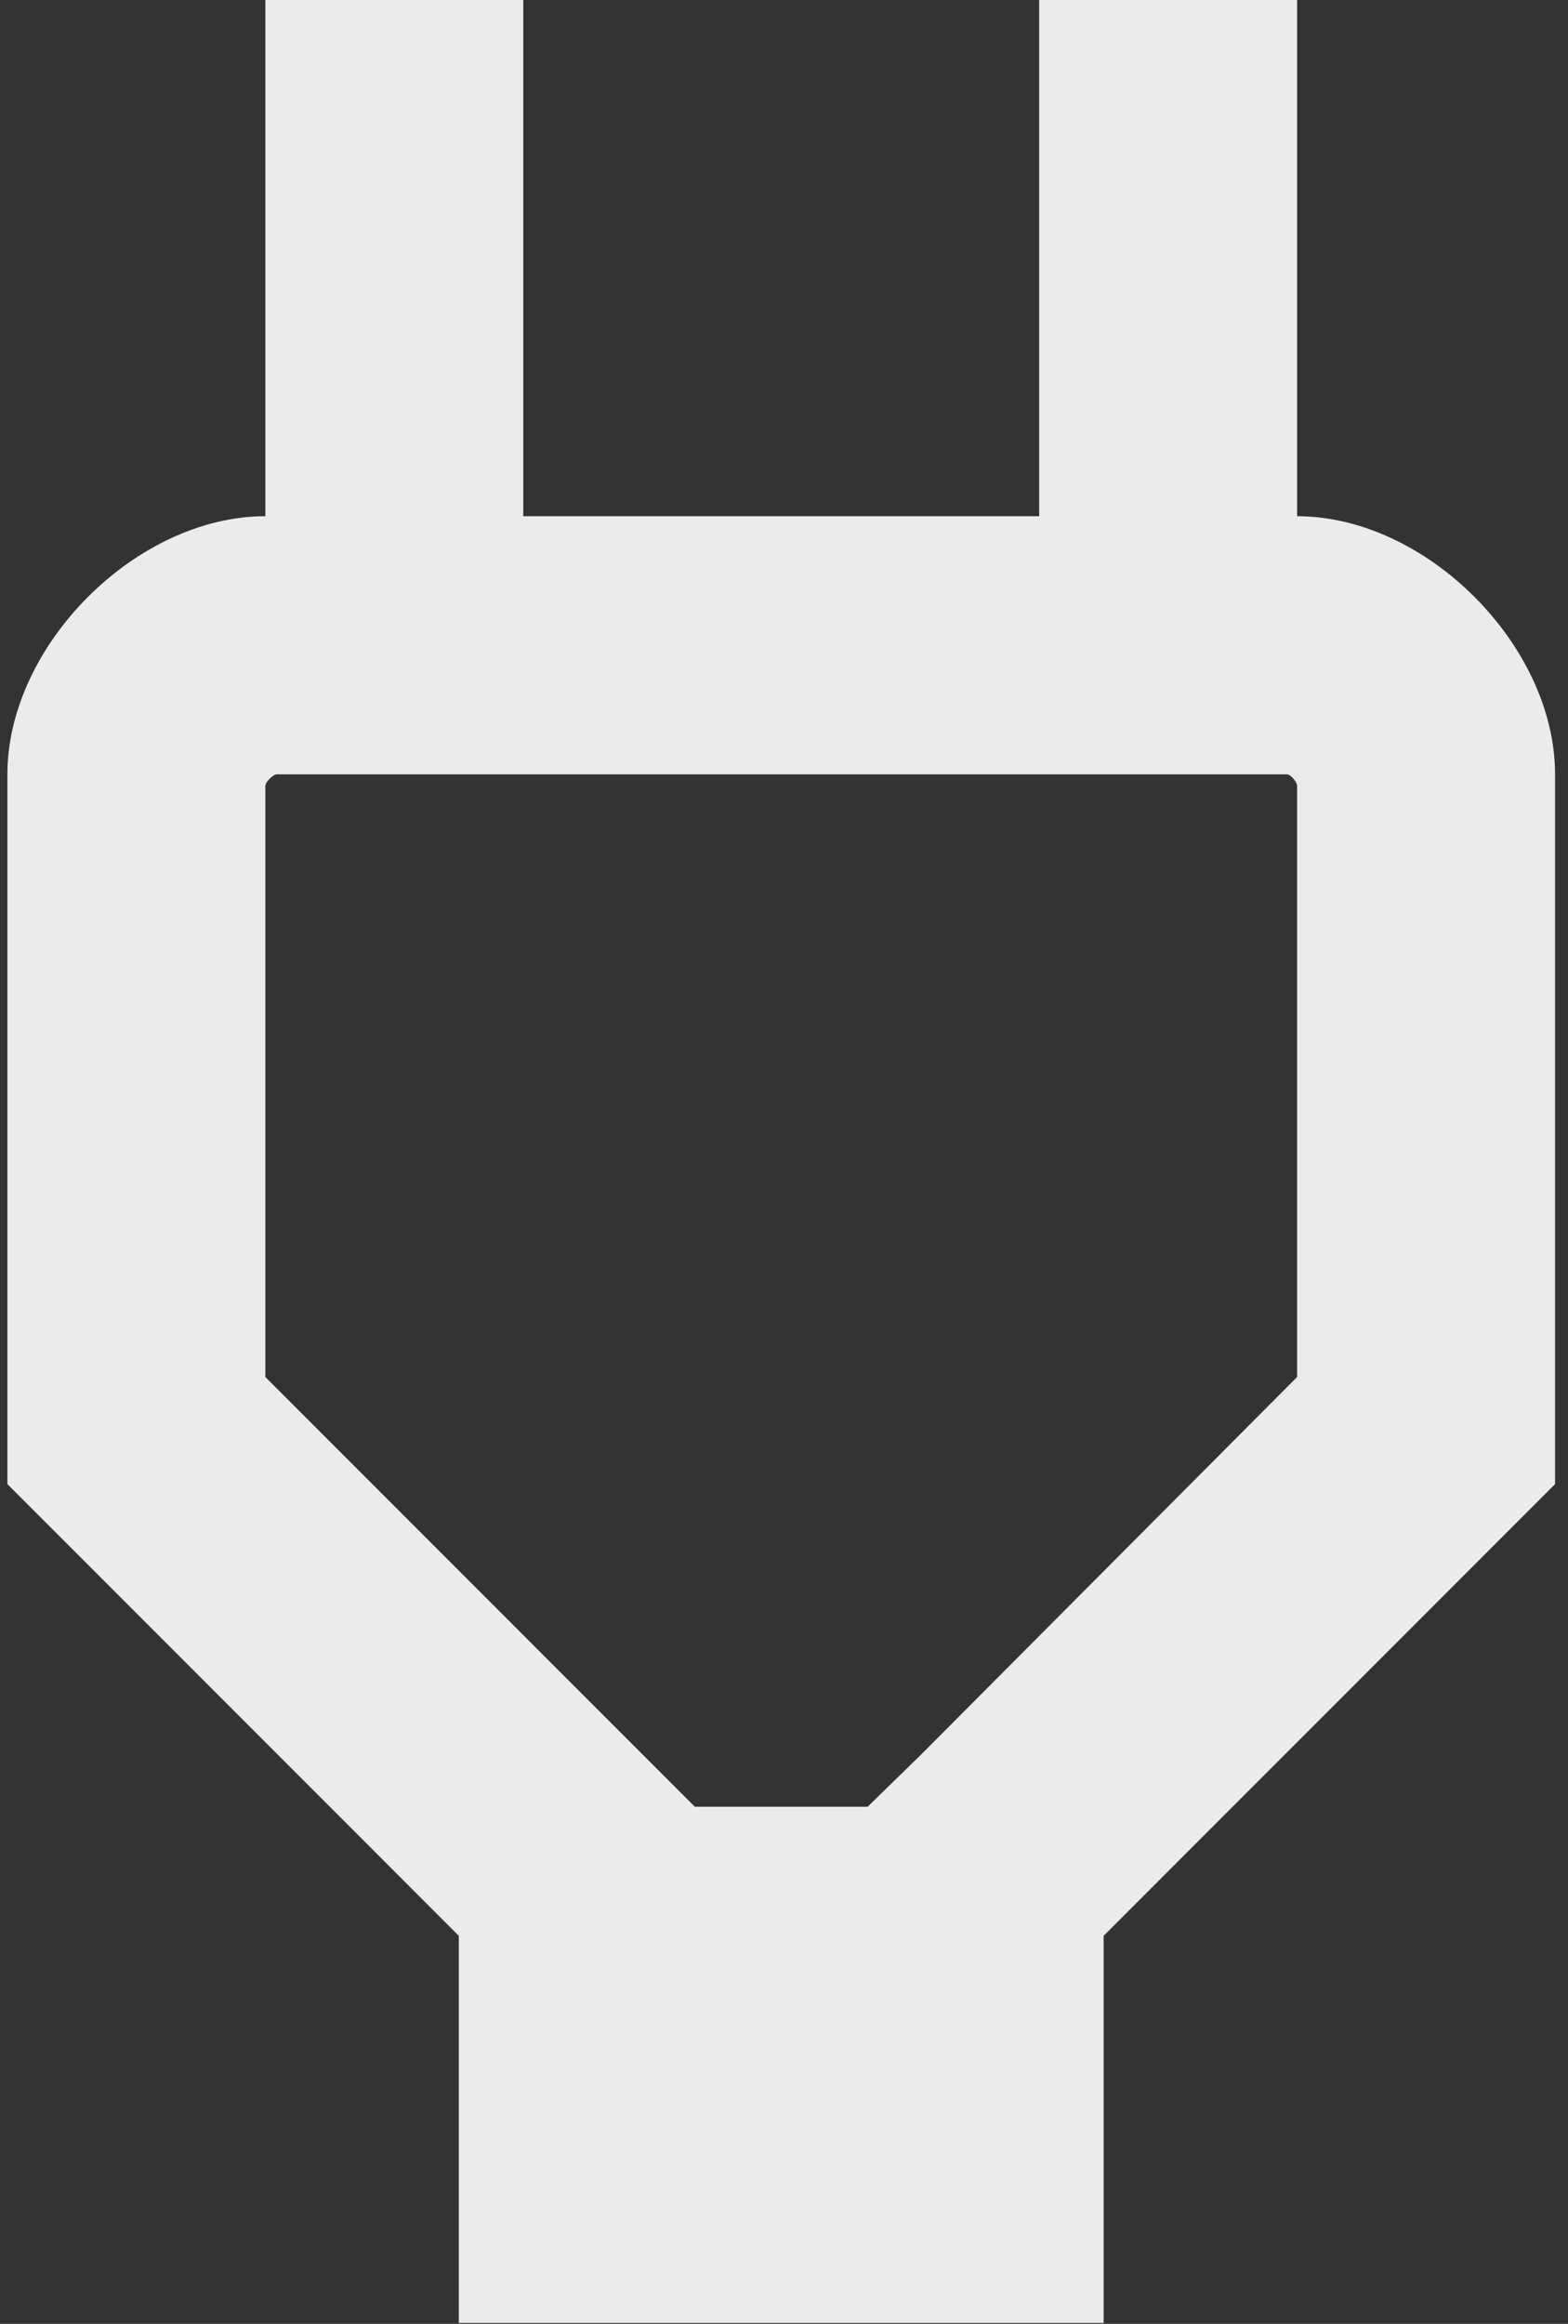 <svg width="106" height="157" viewBox="0 0 106 157" fill="none" xmlns="http://www.w3.org/2000/svg">
<rect x="0" y="0" width="106" height="157" fill="#333333" stroke="none"/>
<path opacity="0.9" d="M87.687 34.875V0H70.25V34.875H35.375V0H17.938V34.875C9.219 34.875 0.5 43.594 0.5 52.312V100.265L31.016 130.781V156.937H74.609V130.781L105.125 100.265V52.312C105.125 43.594 96.406 34.875 87.687 34.875ZM87.687 93.029L62.316 118.488L58.654 122.062H46.971L43.396 118.488L17.938 93.029V53.097C17.938 52.836 18.461 52.312 18.722 52.312H86.99C87.251 52.312 87.687 52.836 87.687 53.097V93.029Z" fill="white"/>
</svg>
